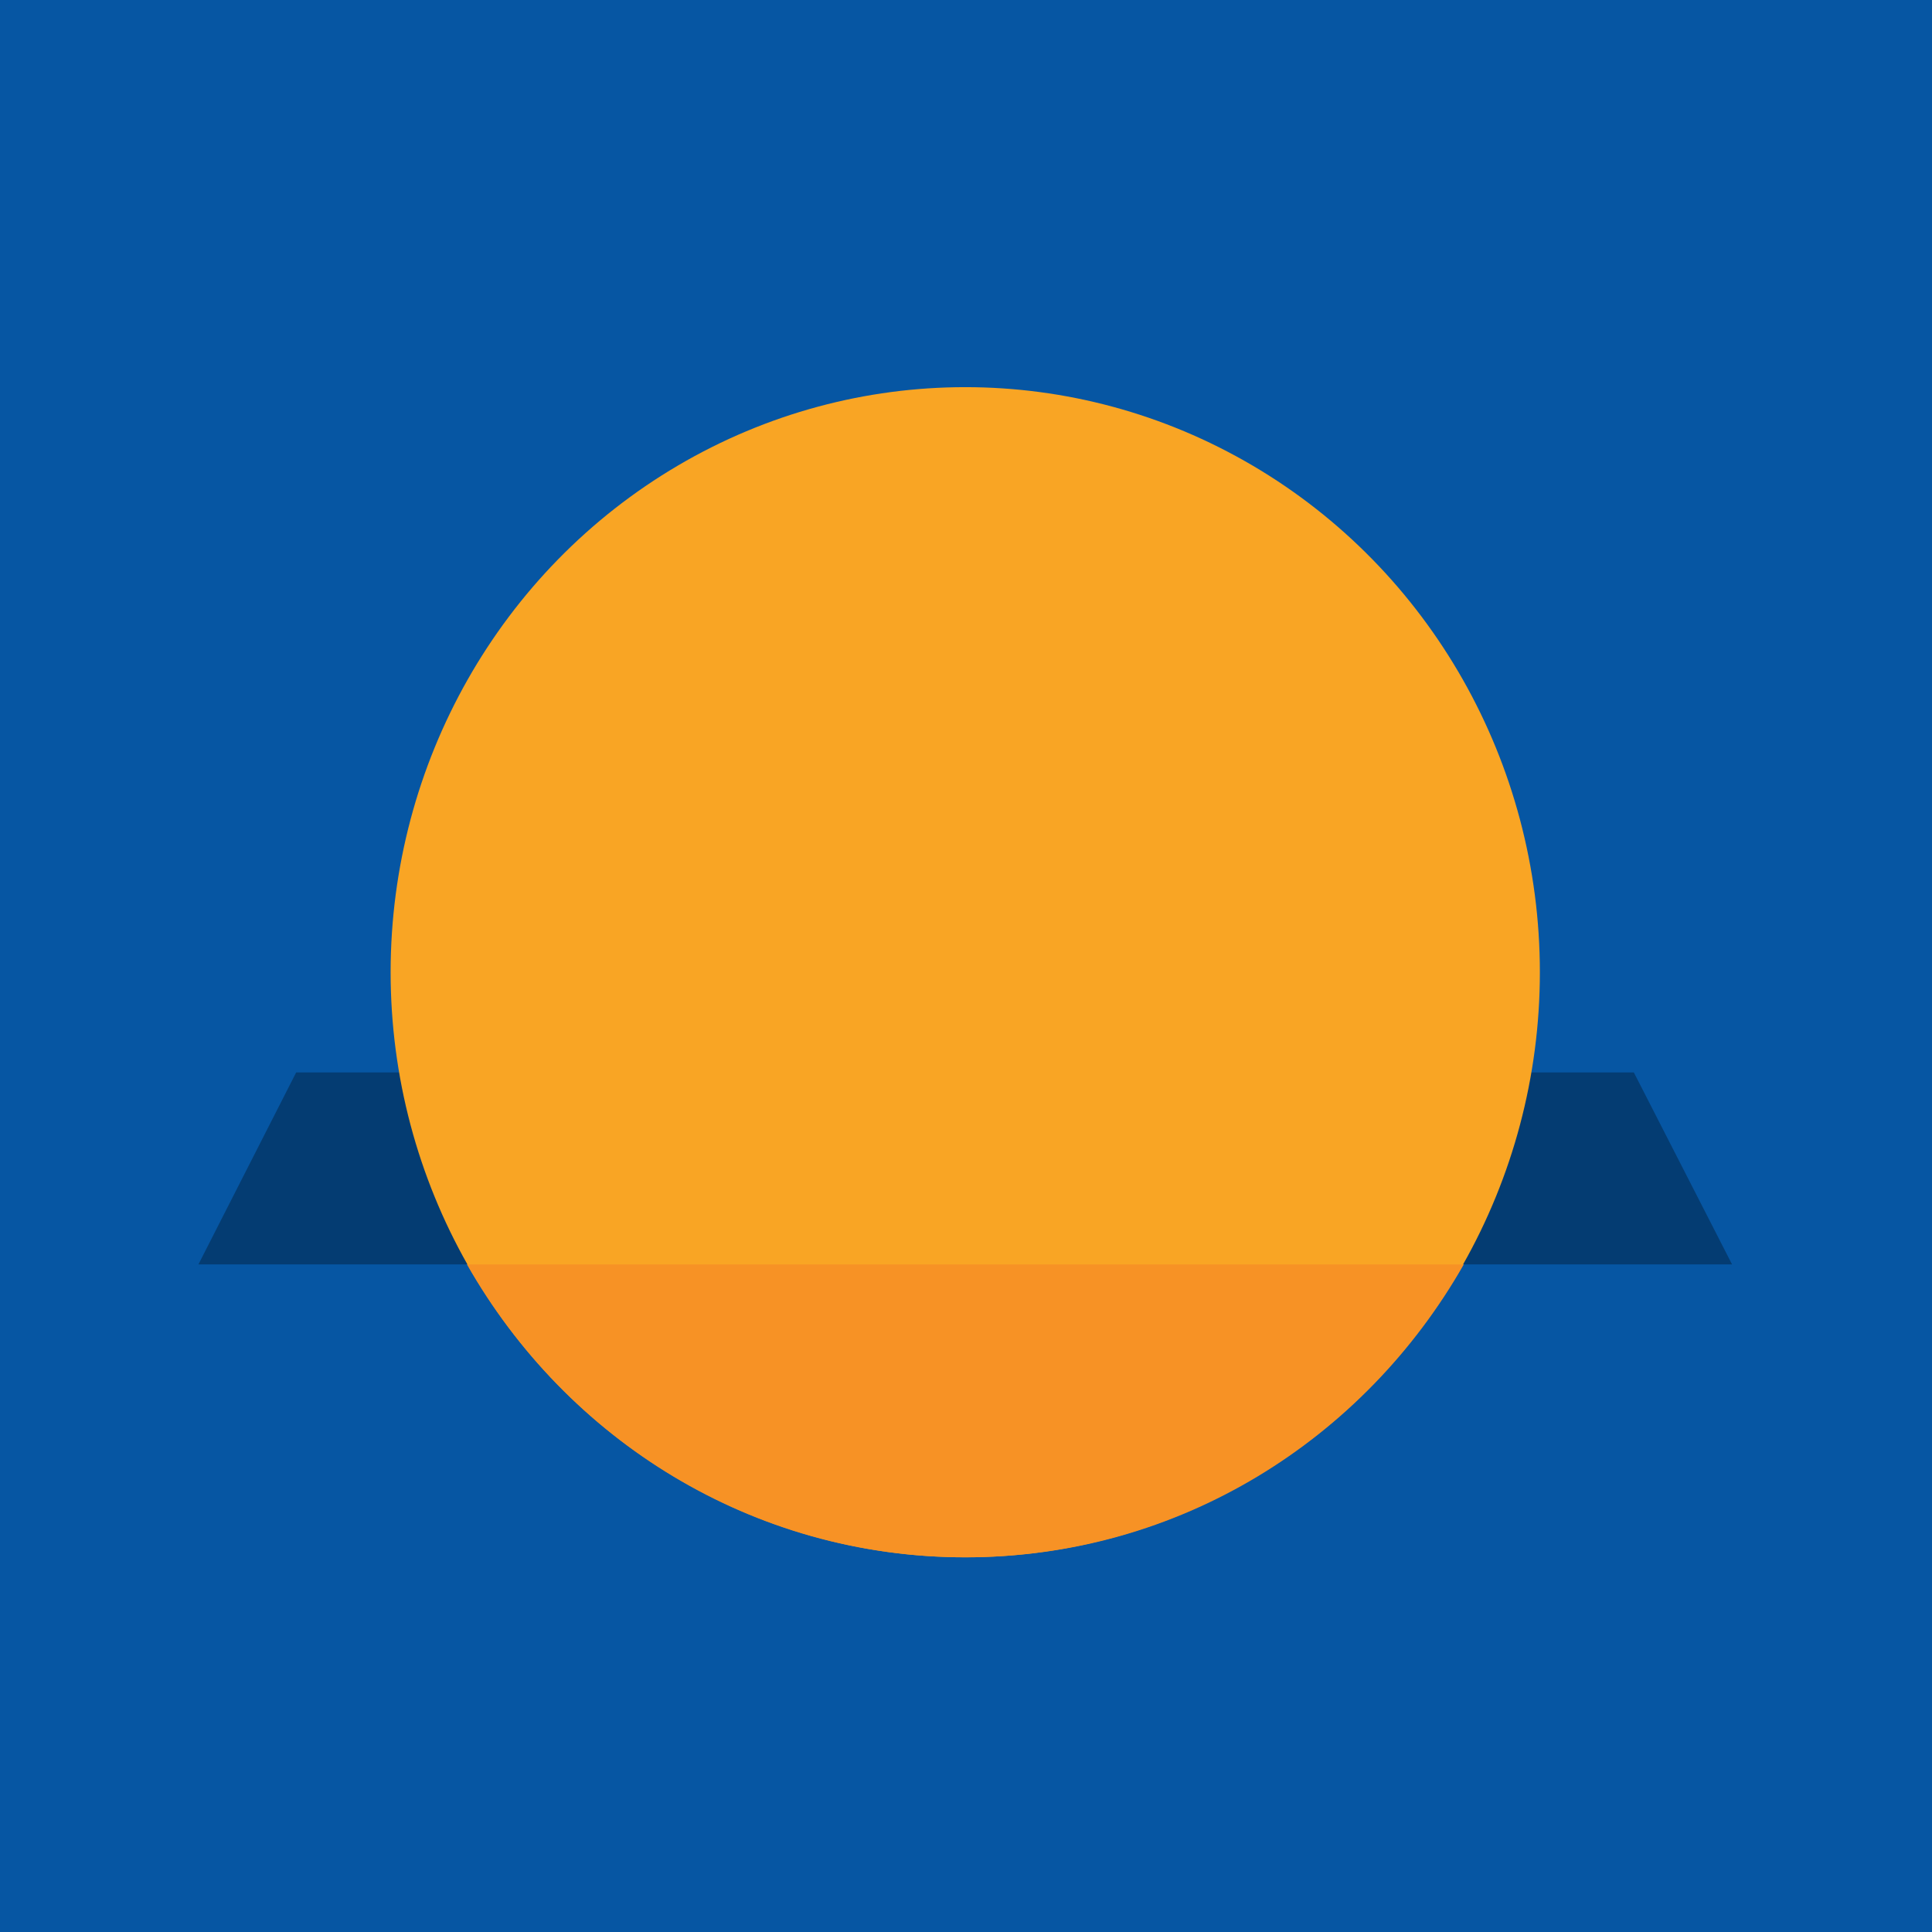 <svg viewBox="0 0 90 90" xmlns="http://www.w3.org/2000/svg"><g fill="none" fill-rule="evenodd"><path fill="#0656A3" d="M0 0h90v90H0z"/><g transform="translate(9 18)" fill-rule="nonzero"><path fill="#000" opacity=".3" d="M67.111 31.959H4.796L.244 40.9h71.442z"/><ellipse fill="#F9A524" cx="35.965" cy="27.29" rx="26.768" ry="27.255"/><path d="M12.751 40.9c4.645 8.165 13.274 13.646 23.226 13.646S54.546 49.065 59.19 40.9H12.739h.012Z" fill="#F79225"/></g></g></svg>